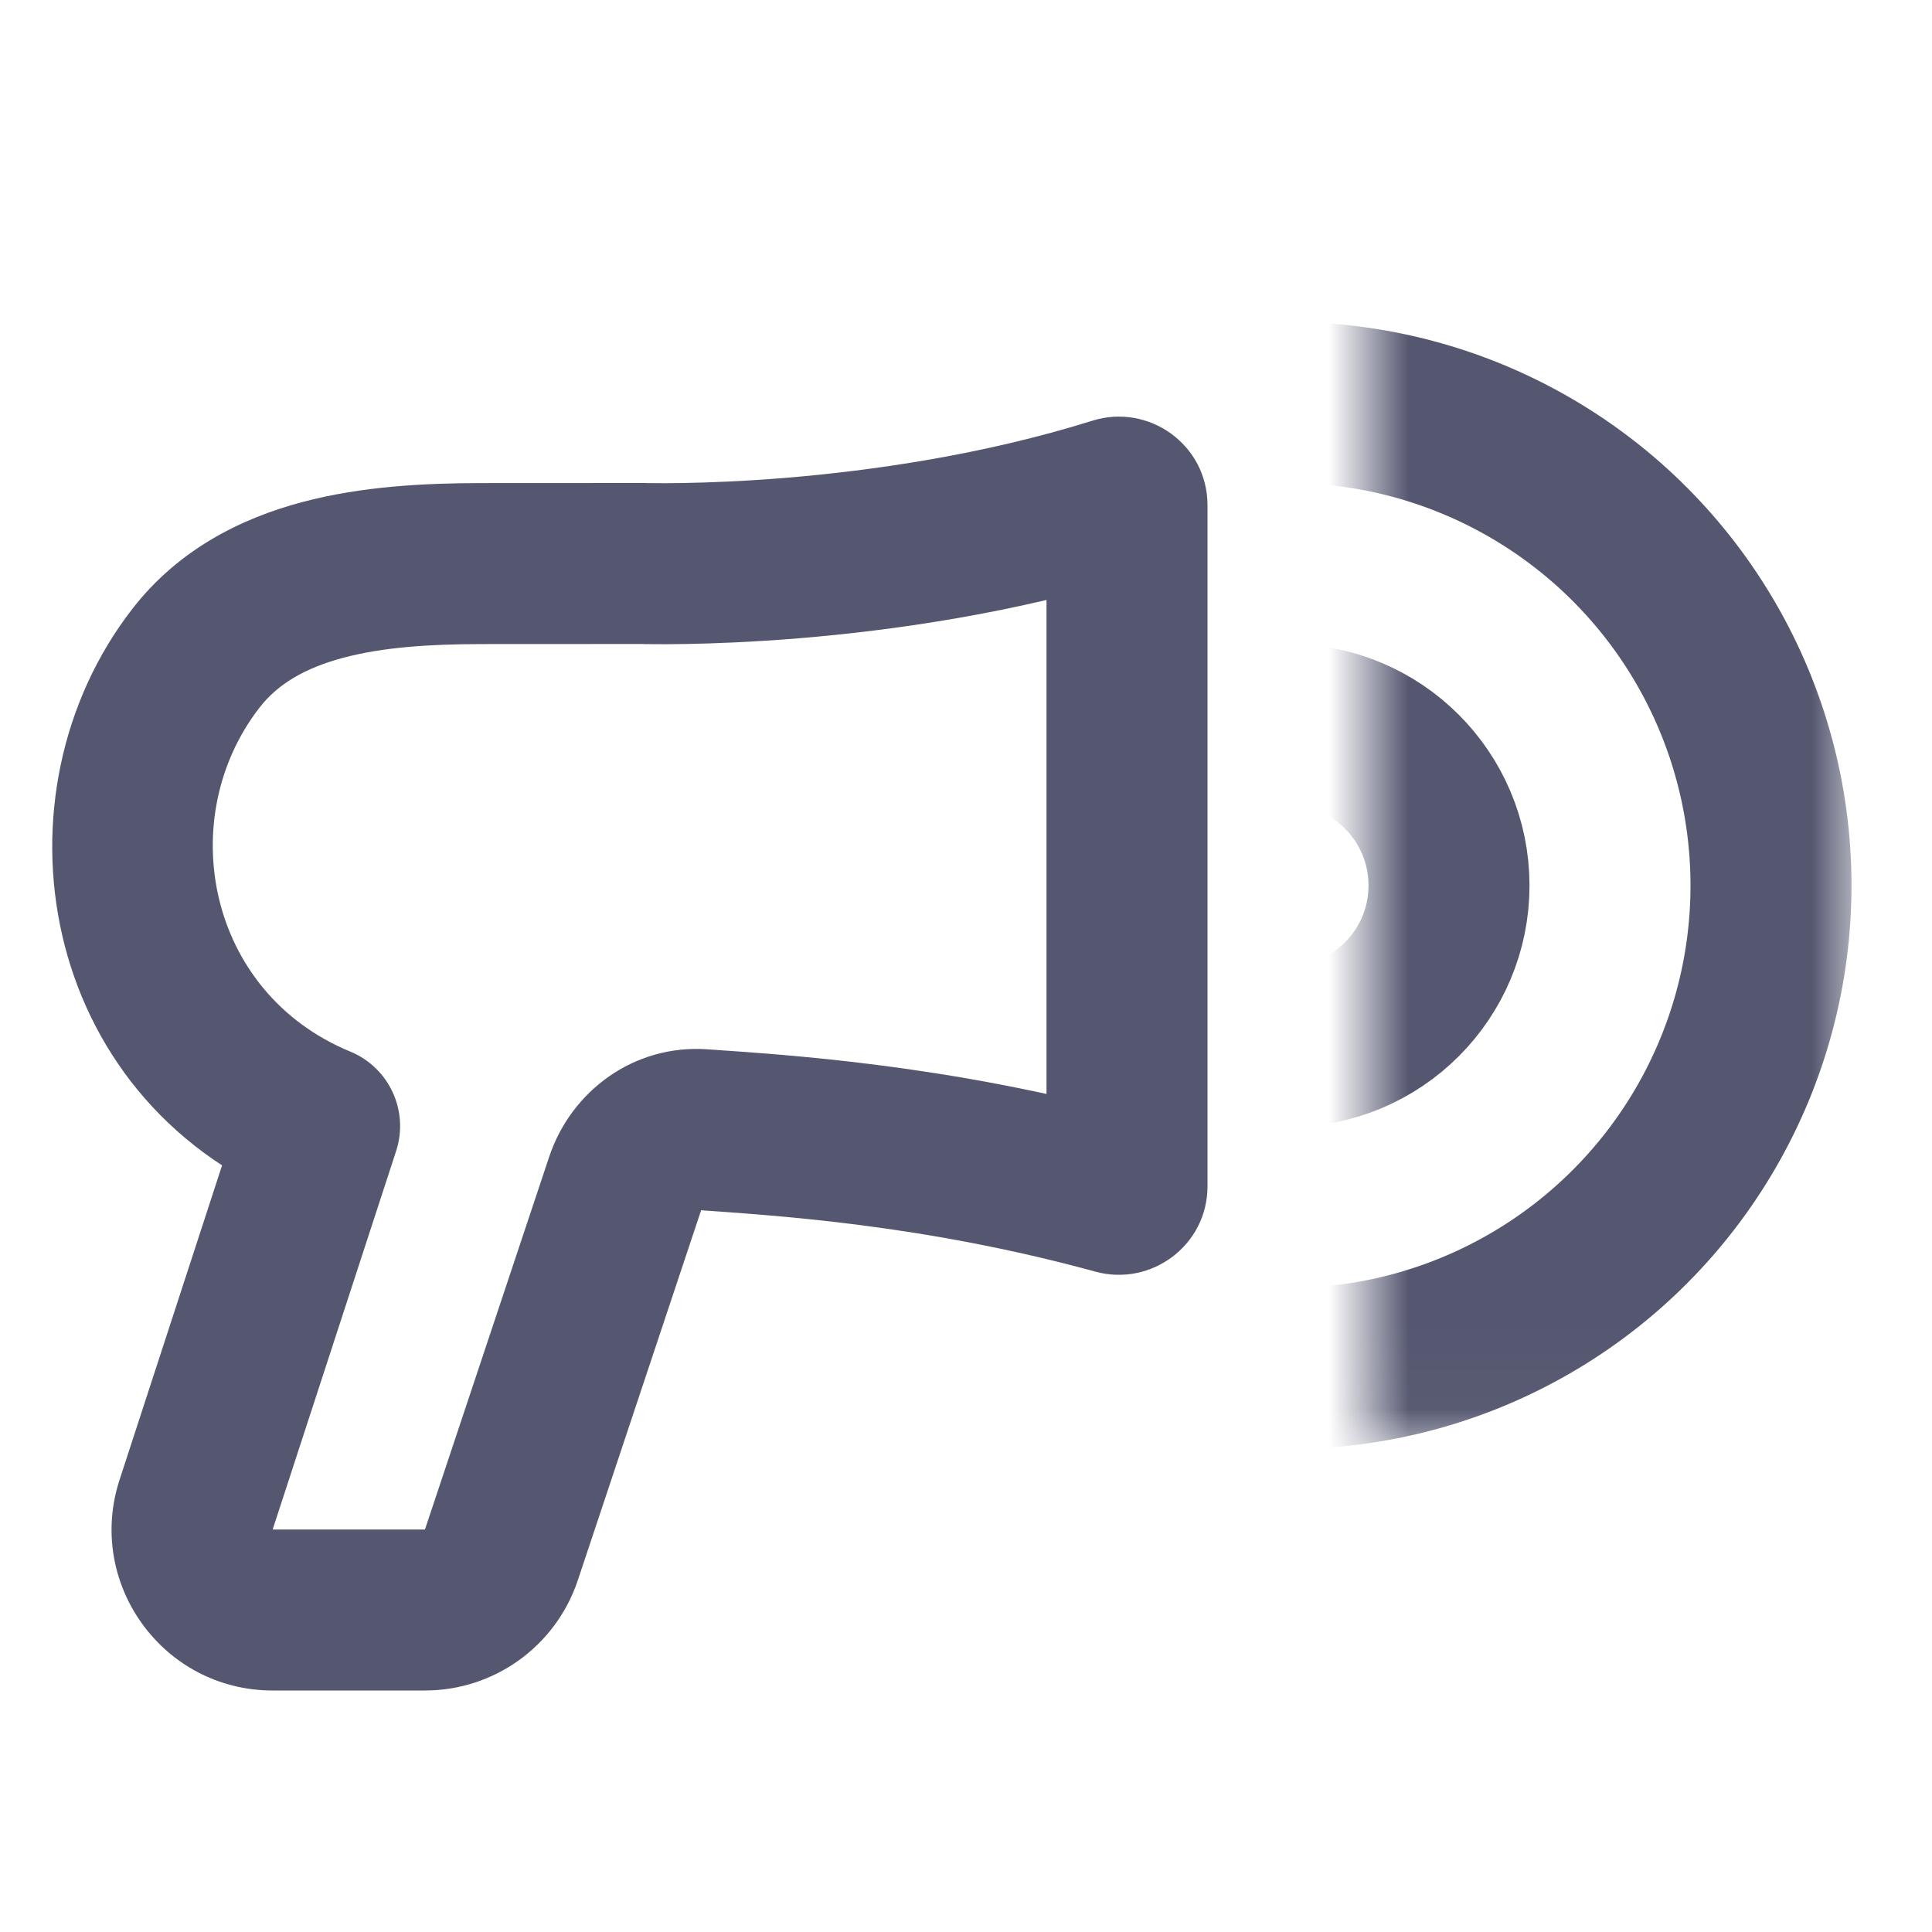 <svg width="24" height="24" viewBox="0 0 24 24" fill="none" xmlns="http://www.w3.org/2000/svg">
<path d="M8.719 14.033L8.648 15.03L8.648 15.03L8.719 14.033ZM2.439 18.684L3.387 19L3.389 18.994L2.439 18.684ZM3.97 13.988L4.921 14.298C5.083 13.8 4.834 13.262 4.351 13.063L3.97 13.988ZM8 7L8.031 6.001L8.015 6L7.999 6L8 7ZM13.873 14.832L14.136 13.868L13.873 14.832ZM13.869 6.181L14.168 7.135L13.869 6.181ZM13 6.276V14.736H15V6.276H13ZM14.136 13.868C11.765 13.219 9.736 13.102 8.789 13.035L8.648 15.03C9.597 15.098 11.448 15.205 13.608 15.797L14.136 13.868ZM6.823 14.368L5.279 19L7.177 19.633L8.721 15L6.823 14.368ZM5.279 19H3.387V21H5.279V19ZM3.389 18.994L4.921 14.298L3.019 13.678L1.488 18.374L3.389 18.994ZM5.969 8.001L8.001 8L7.999 6L5.968 6.001L5.969 8.001ZM8 7C7.969 8 7.969 8 7.969 8C7.969 8 7.969 8 7.969 8C7.97 8 7.97 8 7.97 8C7.971 8 7.972 8 7.973 8C7.976 8 7.979 8 7.983 8C7.99 8 8 8 8.013 8.001C8.04 8.001 8.077 8.002 8.124 8.002C8.218 8.003 8.354 8.003 8.524 8C8.865 7.994 9.348 7.976 9.924 7.929C11.071 7.834 12.617 7.62 14.168 7.135L13.57 5.226C12.207 5.653 10.819 5.848 9.76 5.936C9.233 5.979 8.794 5.995 8.49 6C8.338 6.003 8.22 6.003 8.141 6.002C8.102 6.002 8.073 6.001 8.054 6.001C8.045 6.001 8.038 6.001 8.034 6.001C8.032 6.001 8.031 6.001 8.031 6.001C8.03 6.001 8.03 6.001 8.03 6.001C8.03 6.001 8.031 6.001 8.031 6.001C8.031 6.001 8.031 6.001 8.031 6.001C8.031 6.001 8.031 6.001 8 7ZM4.351 13.063C2.569 12.329 2.161 10.16 3.224 8.79L1.643 7.565C-0.142 9.867 0.459 13.623 3.589 14.912L4.351 13.063ZM3.387 19L3.387 19L1.49 18.368C1.058 19.663 2.022 21 3.387 21V19ZM5.279 19L5.279 19V21C6.14 21 6.904 20.449 7.177 19.633L5.279 19ZM8.789 13.035C7.873 12.97 7.094 13.556 6.823 14.368L8.721 15C8.721 14.999 8.719 15.006 8.707 15.015C8.7 15.019 8.691 15.024 8.68 15.027C8.669 15.03 8.657 15.031 8.648 15.03L8.789 13.035ZM5.968 6.001C5.292 6.002 4.503 6.038 3.754 6.237C2.995 6.439 2.216 6.825 1.643 7.565L3.224 8.79C3.449 8.499 3.786 8.298 4.268 8.17C4.761 8.039 5.341 8.002 5.969 8.001L5.968 6.001ZM13 14.736C13 14.133 13.573 13.713 14.136 13.868L13.608 15.797C14.299 15.986 15 15.471 15 14.736H13ZM15 6.276C15 5.523 14.269 5.007 13.57 5.226L14.168 7.135C13.598 7.313 13 6.893 13 6.276H15Z" fill="#555770"/>
<mask id="mask0_402_14450" style="mask-type:alpha" maskUnits="userSpaceOnUse" x="17" y="3" width="6" height="15">
<path d="M17 3H23V17.973H17V3Z" fill="white"/>
</mask>
<g mask="url(#mask0_402_14450)">
<circle cx="16" cy="11" r="6" stroke="#555770" stroke-width="2"/>
<circle cx="16" cy="11" r="2" stroke="#555770" stroke-width="2"/>
</g>
</svg>
